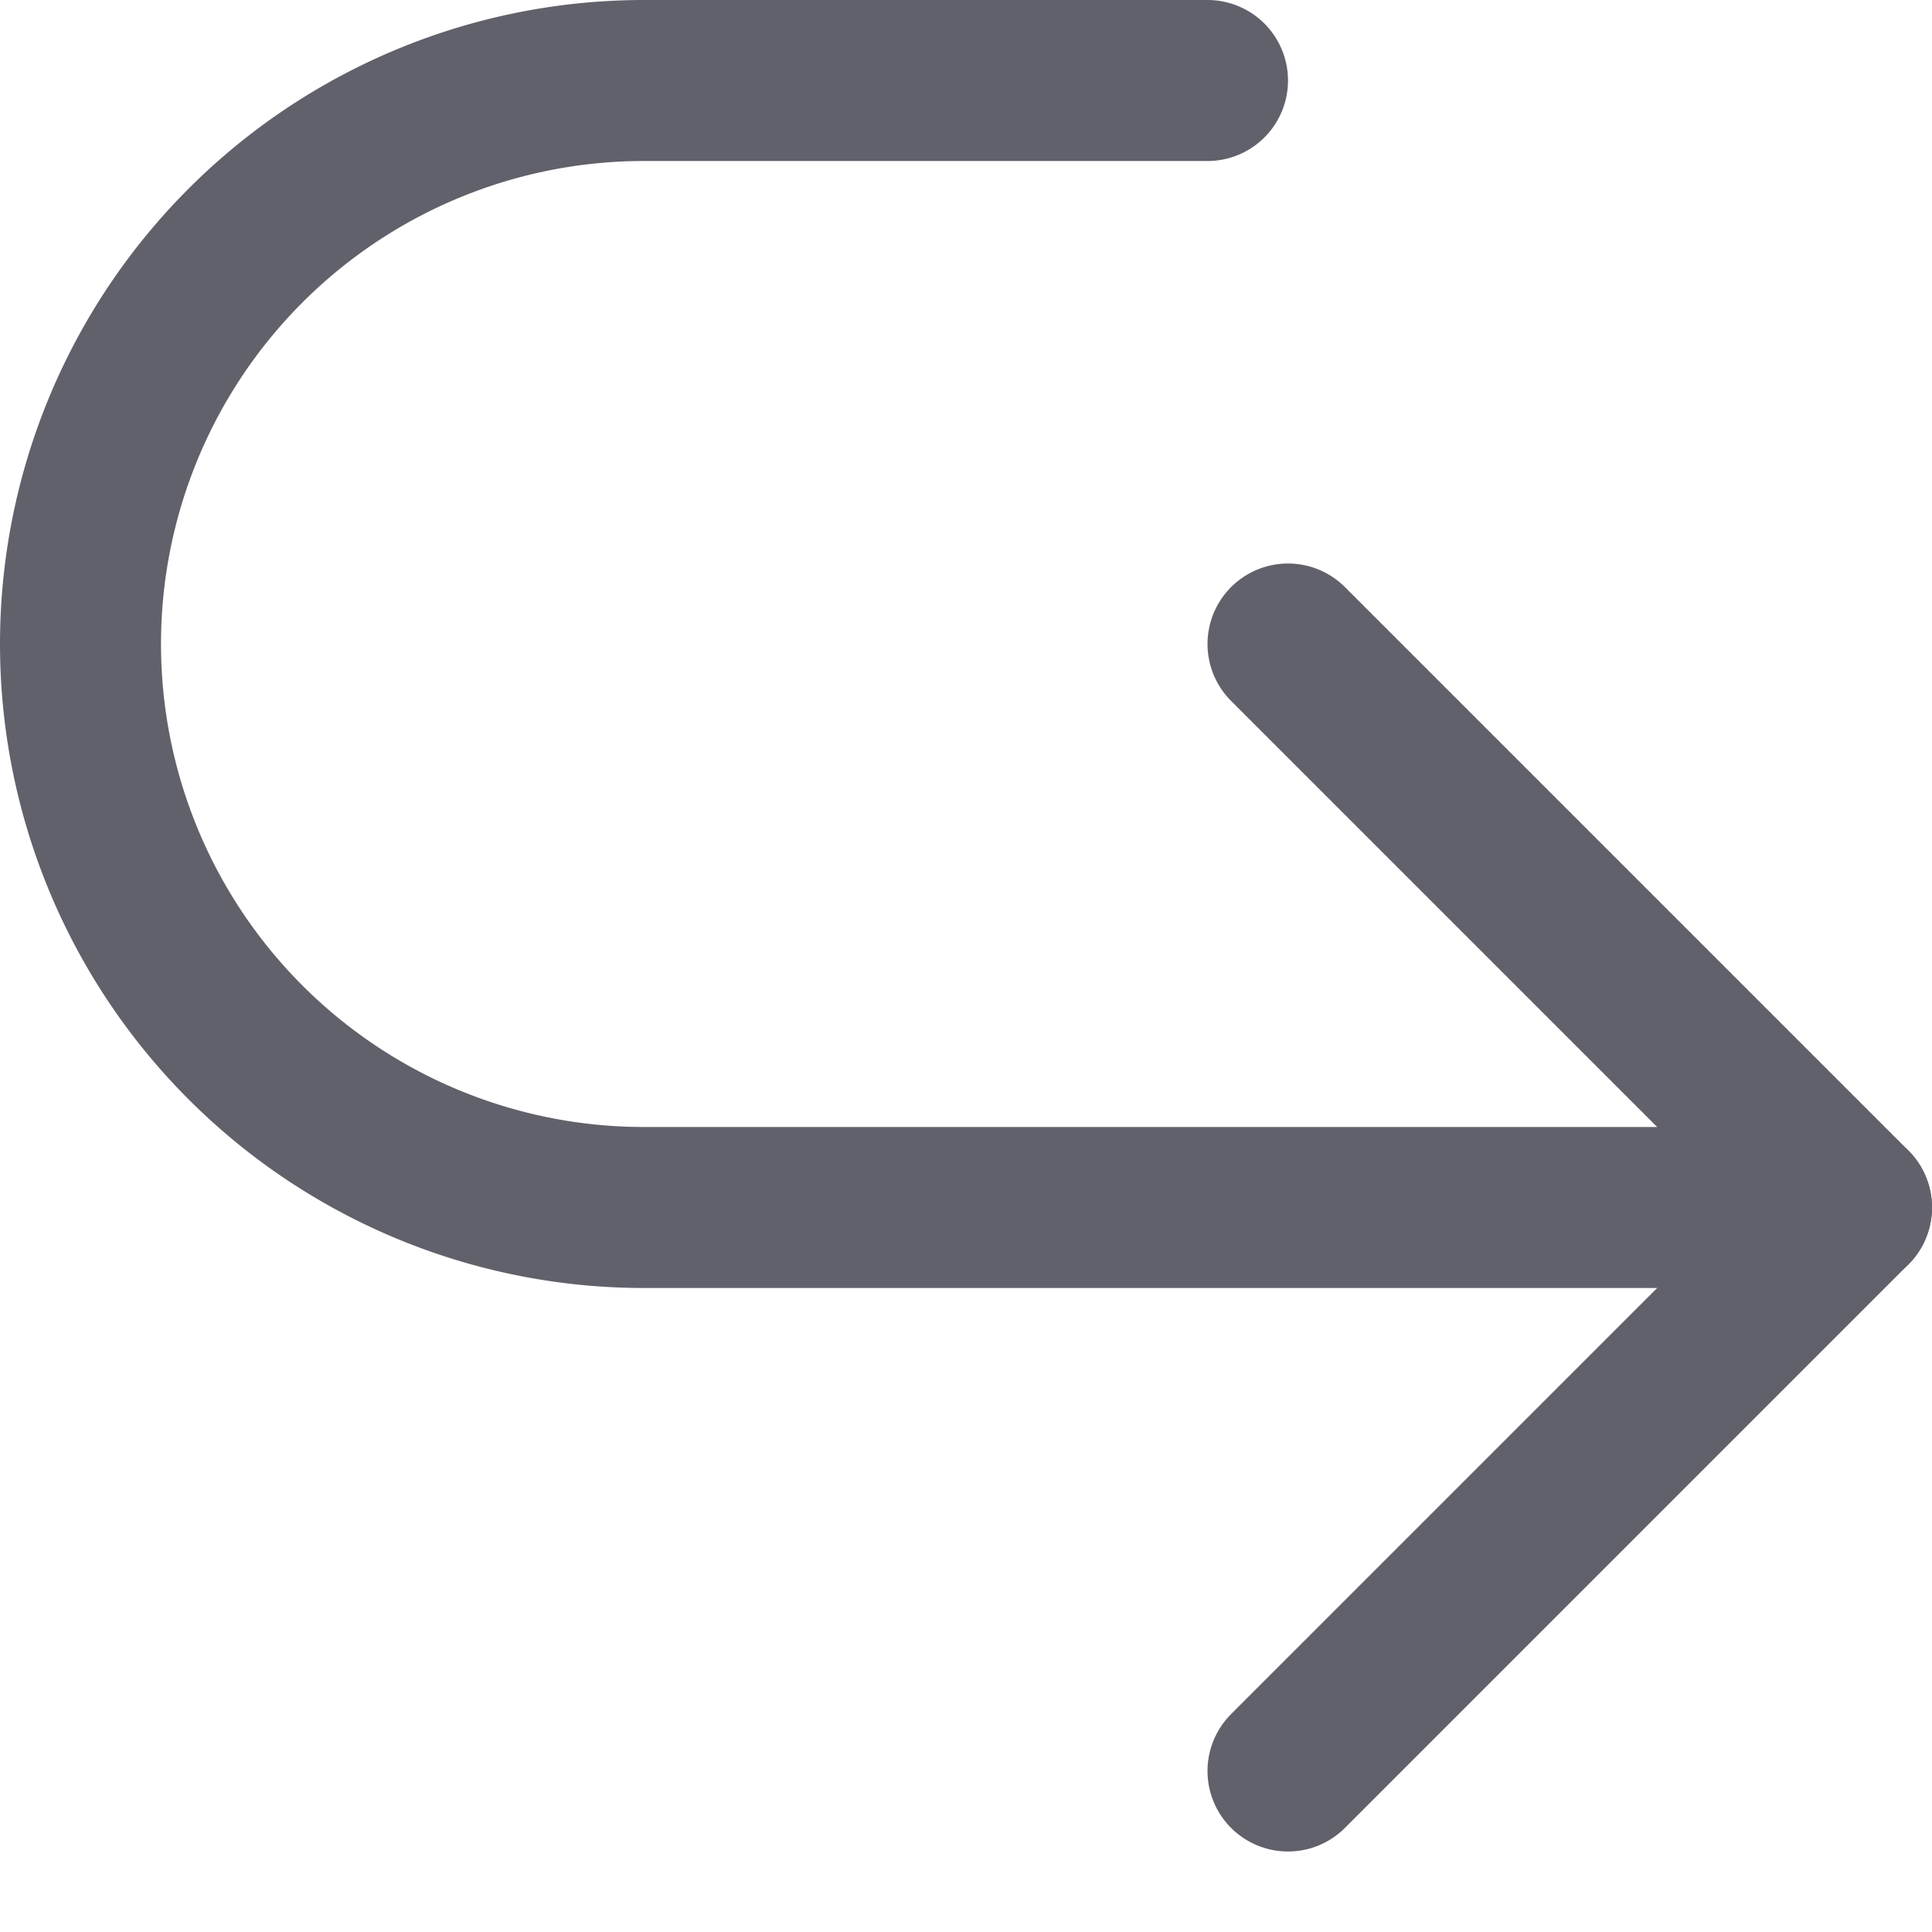 <svg xmlns="http://www.w3.org/2000/svg" height="24" width="24" viewBox="0 0 12 12"><polyline points="8 4 11.5 7.5 8 11" fill="none" stroke="#61616b" stroke-linecap="round" stroke-linejoin="round"></polyline> <path d="M11.5,7.5H4A3.5,3.5,0,0,1,.5,4h0A3.5,3.5,0,0,1,4,.5H7.5" fill="none" stroke="#61616b" stroke-linecap="round" stroke-linejoin="round"></path></svg>